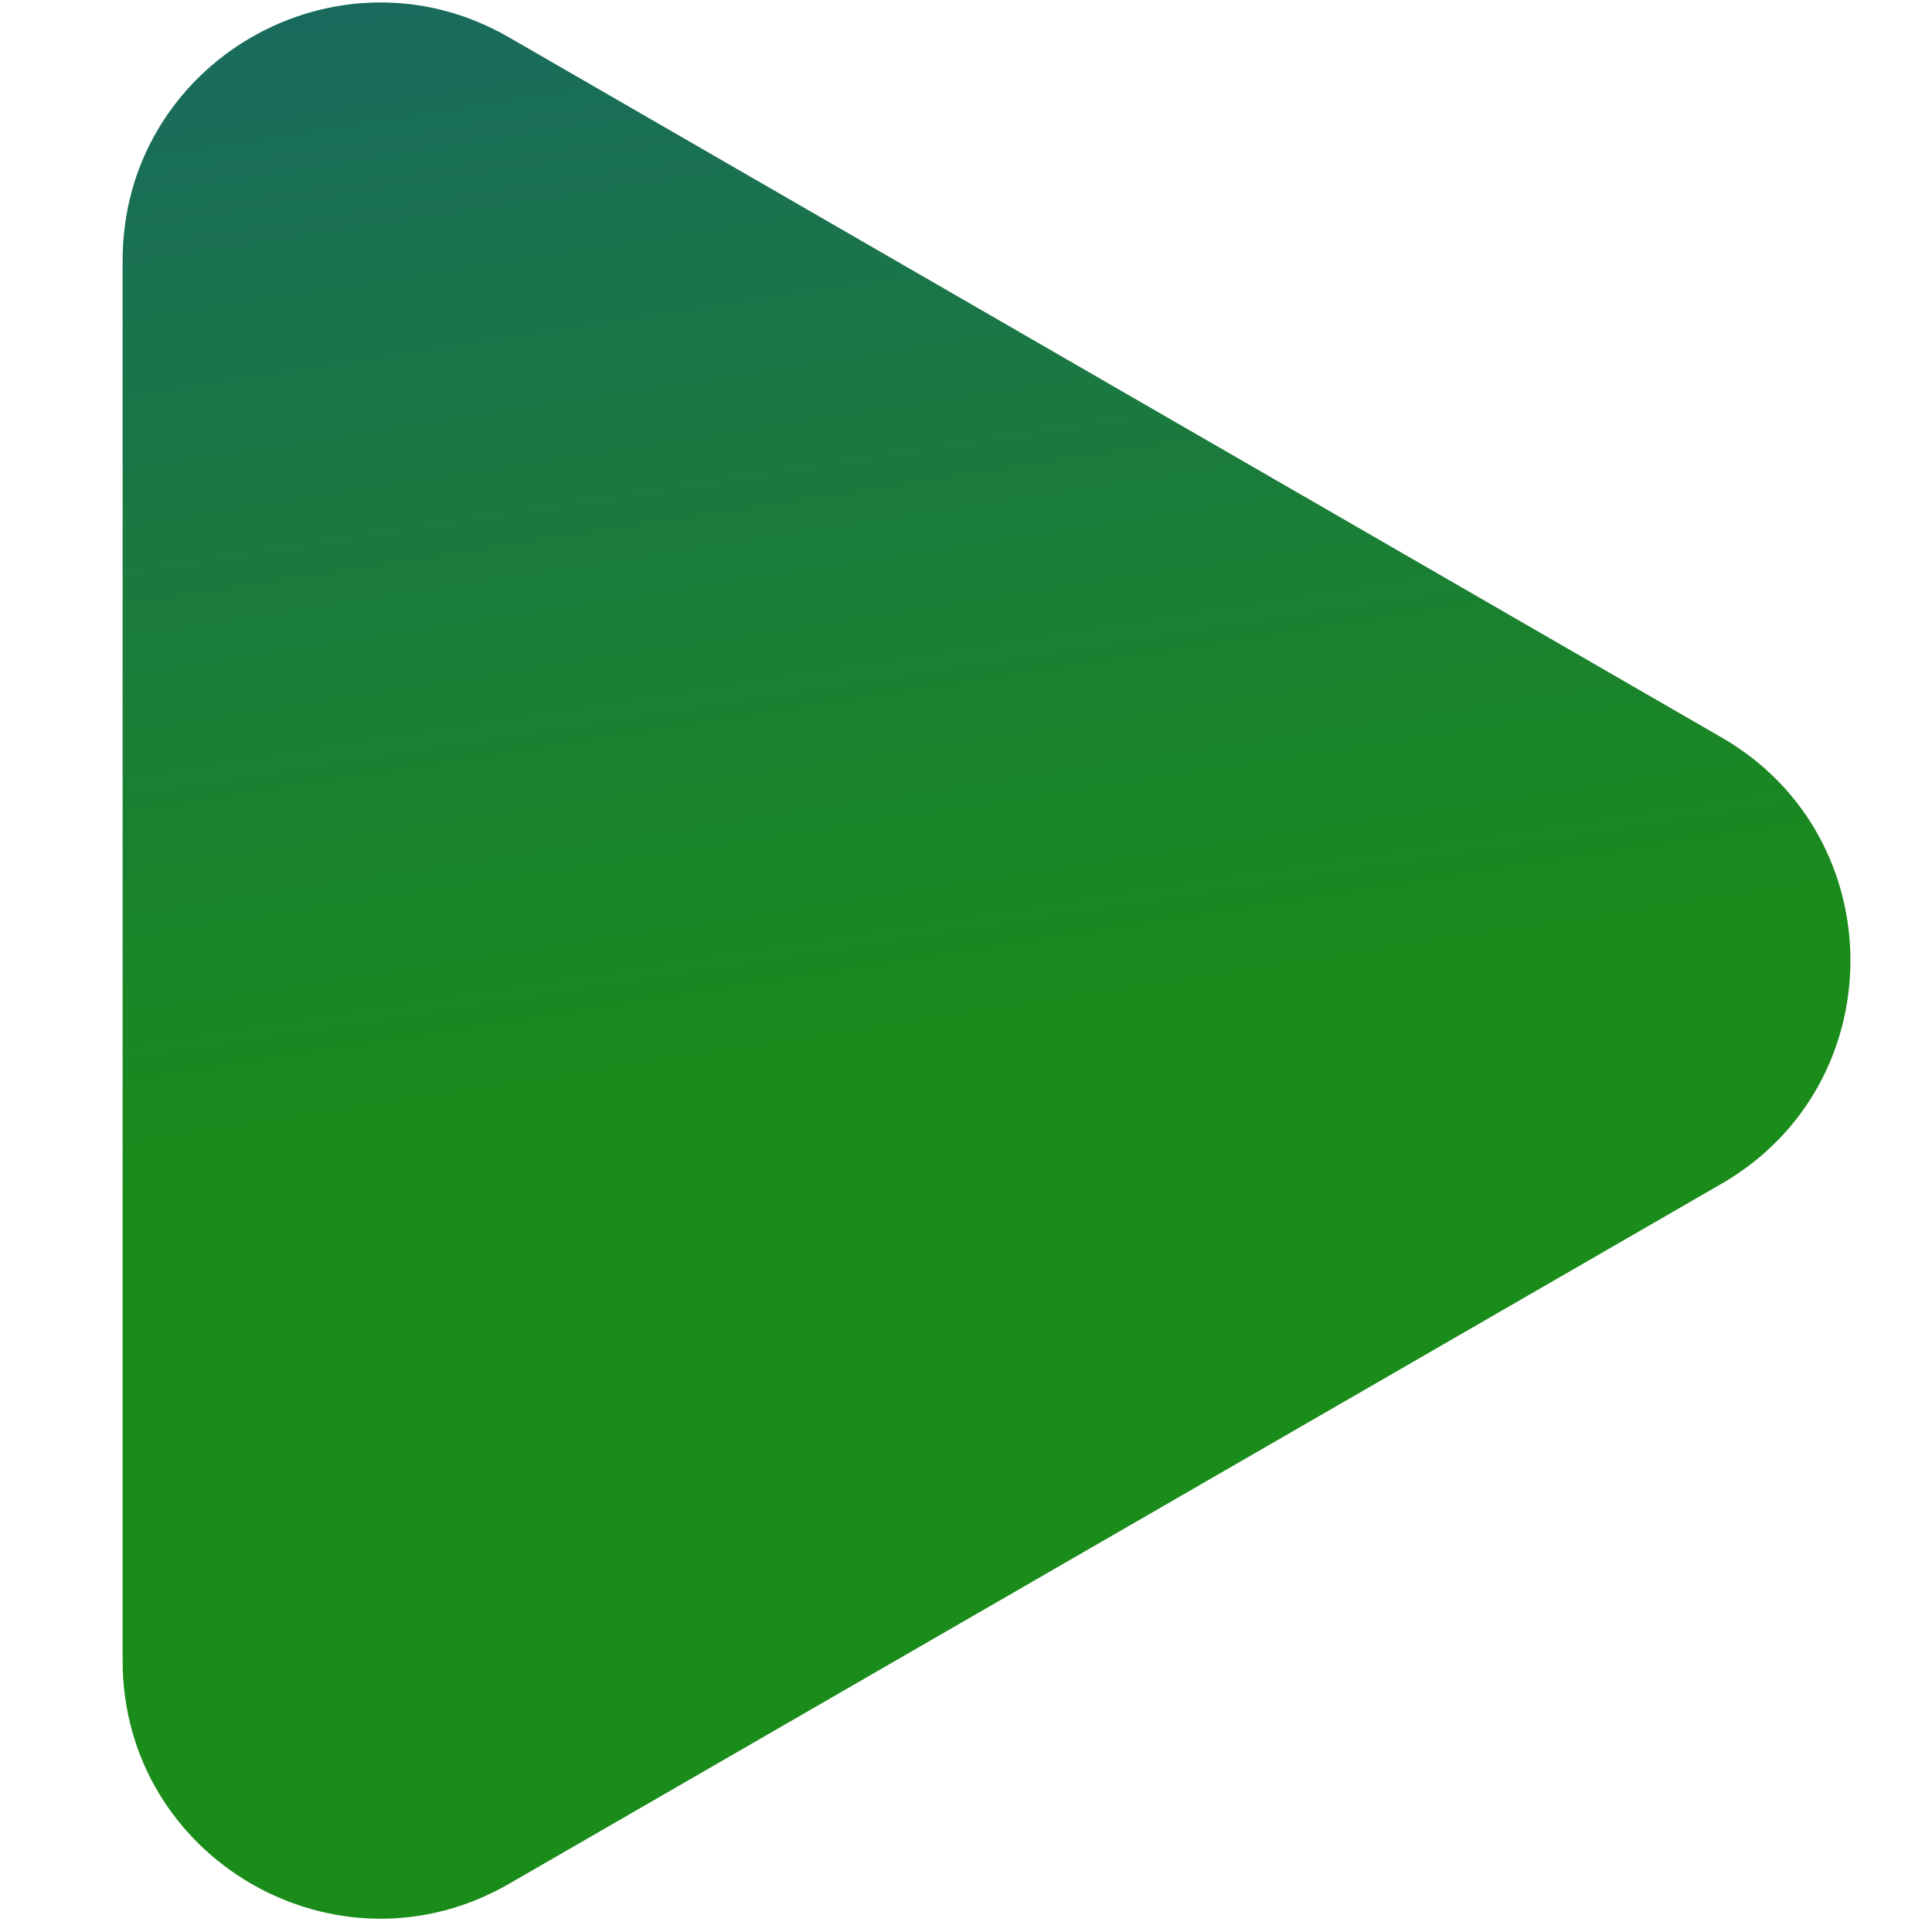 <svg width="15" height="15" viewBox="0 0 15 15" fill="none" xmlns="http://www.w3.org/2000/svg">
<path d="M13.367 5.726C14.7 6.495 14.7 8.42 13.367 9.19L3.952 14.626C2.618 15.396 0.952 14.433 0.952 12.894L0.952 2.022C0.952 0.482 2.618 -0.48 3.952 0.29L13.367 5.726Z" fill="url(#paint0_linear_1004_7021)"/>
<defs>
<linearGradient id="paint0_linear_1004_7021" x1="13.004" y1="7.486" x2="8.394" y2="-22.38" gradientUnits="userSpaceOnUse">
<stop stop-color="#1A8C1A"/>
<stop offset="1" stop-color="#1819FF"/>
</linearGradient>
</defs>
</svg>
